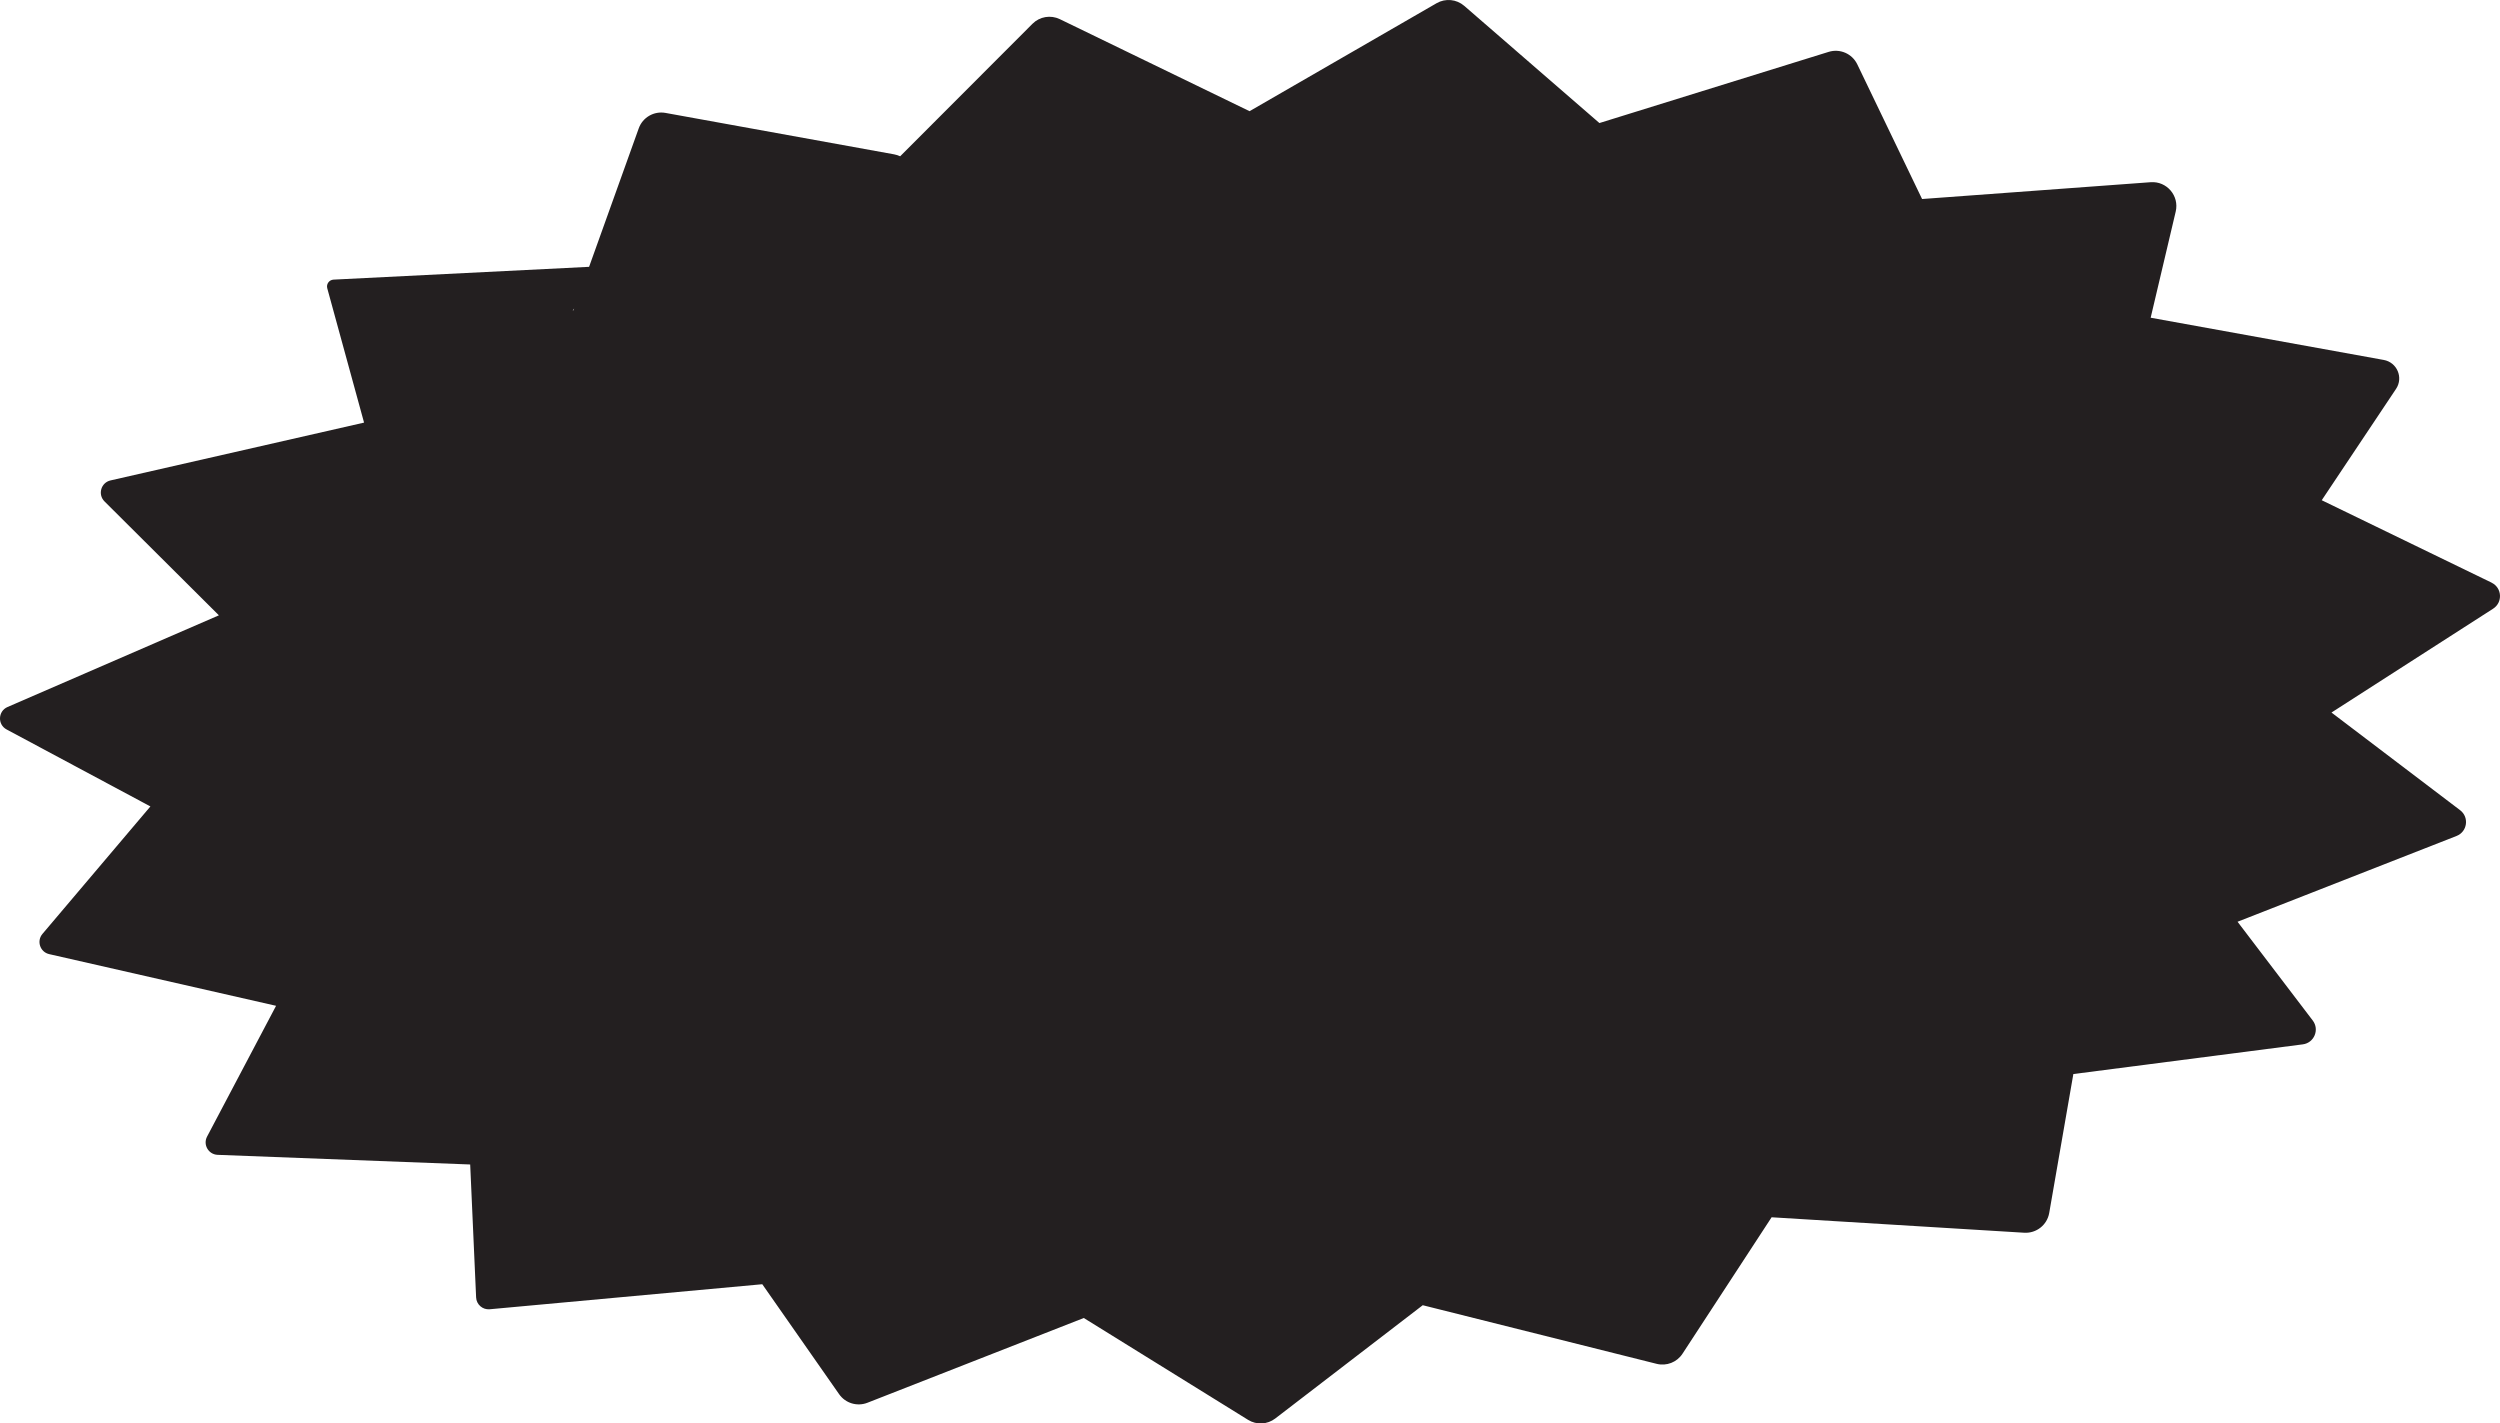 <svg xmlns="http://www.w3.org/2000/svg" xmlns:xlink="http://www.w3.org/1999/xlink" fill="none" version="1.1" width="1143.65" height="651.176" viewBox="0 0 1143.65 651.176"><g><path d="M1139.8,266.532L1062.1,228.833L1096.1,177.893C1099.53,172.743,1096.57,165.772,1090.48,164.663L983.843,145.343L995.302,96.772C997.002,89.582,991.223,82.812,983.853,83.353L879.273,91.043L849.633,29.433C847.283,24.552,841.713,22.122,836.533,23.733L731.883,56.223C731.813,56.243,731.743,56.273,731.673,56.293L669.823,2.673C666.303,-0.377,661.233,-0.867,657.193,1.463L571.623,50.863L484.833,8.763C480.643,6.733,475.613,7.573,472.323,10.873L411.793,71.493C410.943,71.093,410.013,70.793,409.003,70.603L304.433,51.653C299.173,50.703,293.993,53.693,292.193,58.723L269.483,122.063L152.593,127.913C150.583,128.013,149.173,129.953,149.713,131.893L166.543,193.323L50.563,219.773C46.183,220.773,44.623,226.203,47.803,229.373L100.133,281.483L3.433,323.433C-0.937,325.333,-1.197,331.443,3.013,333.693L68.803,368.913L19.413,427.233C16.652,430.493,18.333,435.523,22.492,436.473L126.293,460.113L94.733,519.933C92.773,523.643,95.362,528.133,99.563,528.293L215.093,532.703L217.803,593.513C217.943,596.763,220.783,599.233,224.023,598.933L348.713,587.483L383.863,637.783C386.753,641.923,392.113,643.543,396.813,641.703L495.793,602.933L570.953,649.533C574.823,651.933,579.763,651.683,583.372,648.913L650.853,597.083L757.863,623.903C762.383,625.033,767.133,623.183,769.673,619.273L810.443,556.854L925.993,563.924C931.553,564.264,936.483,560.374,937.433,554.884L948.473,491.333L1053.43,477.753C1058.64,477.083,1061.17,471.023,1057.99,466.844L1023.59,421.664L1123.77,382.424C1128.73,380.484,1129.65,373.854,1125.41,370.634L1066.56,325.954L1140.51,278.444C1144.99,275.564,1144.6,268.884,1139.8,266.554L1139.8,266.532ZM262.383,141.873C262.242,141.943,262.102,142.012,261.963,142.093L262.653,141.143L262.393,141.873L262.383,141.873Z" fill="#231F20" fill-opacity="1"/></g></svg>